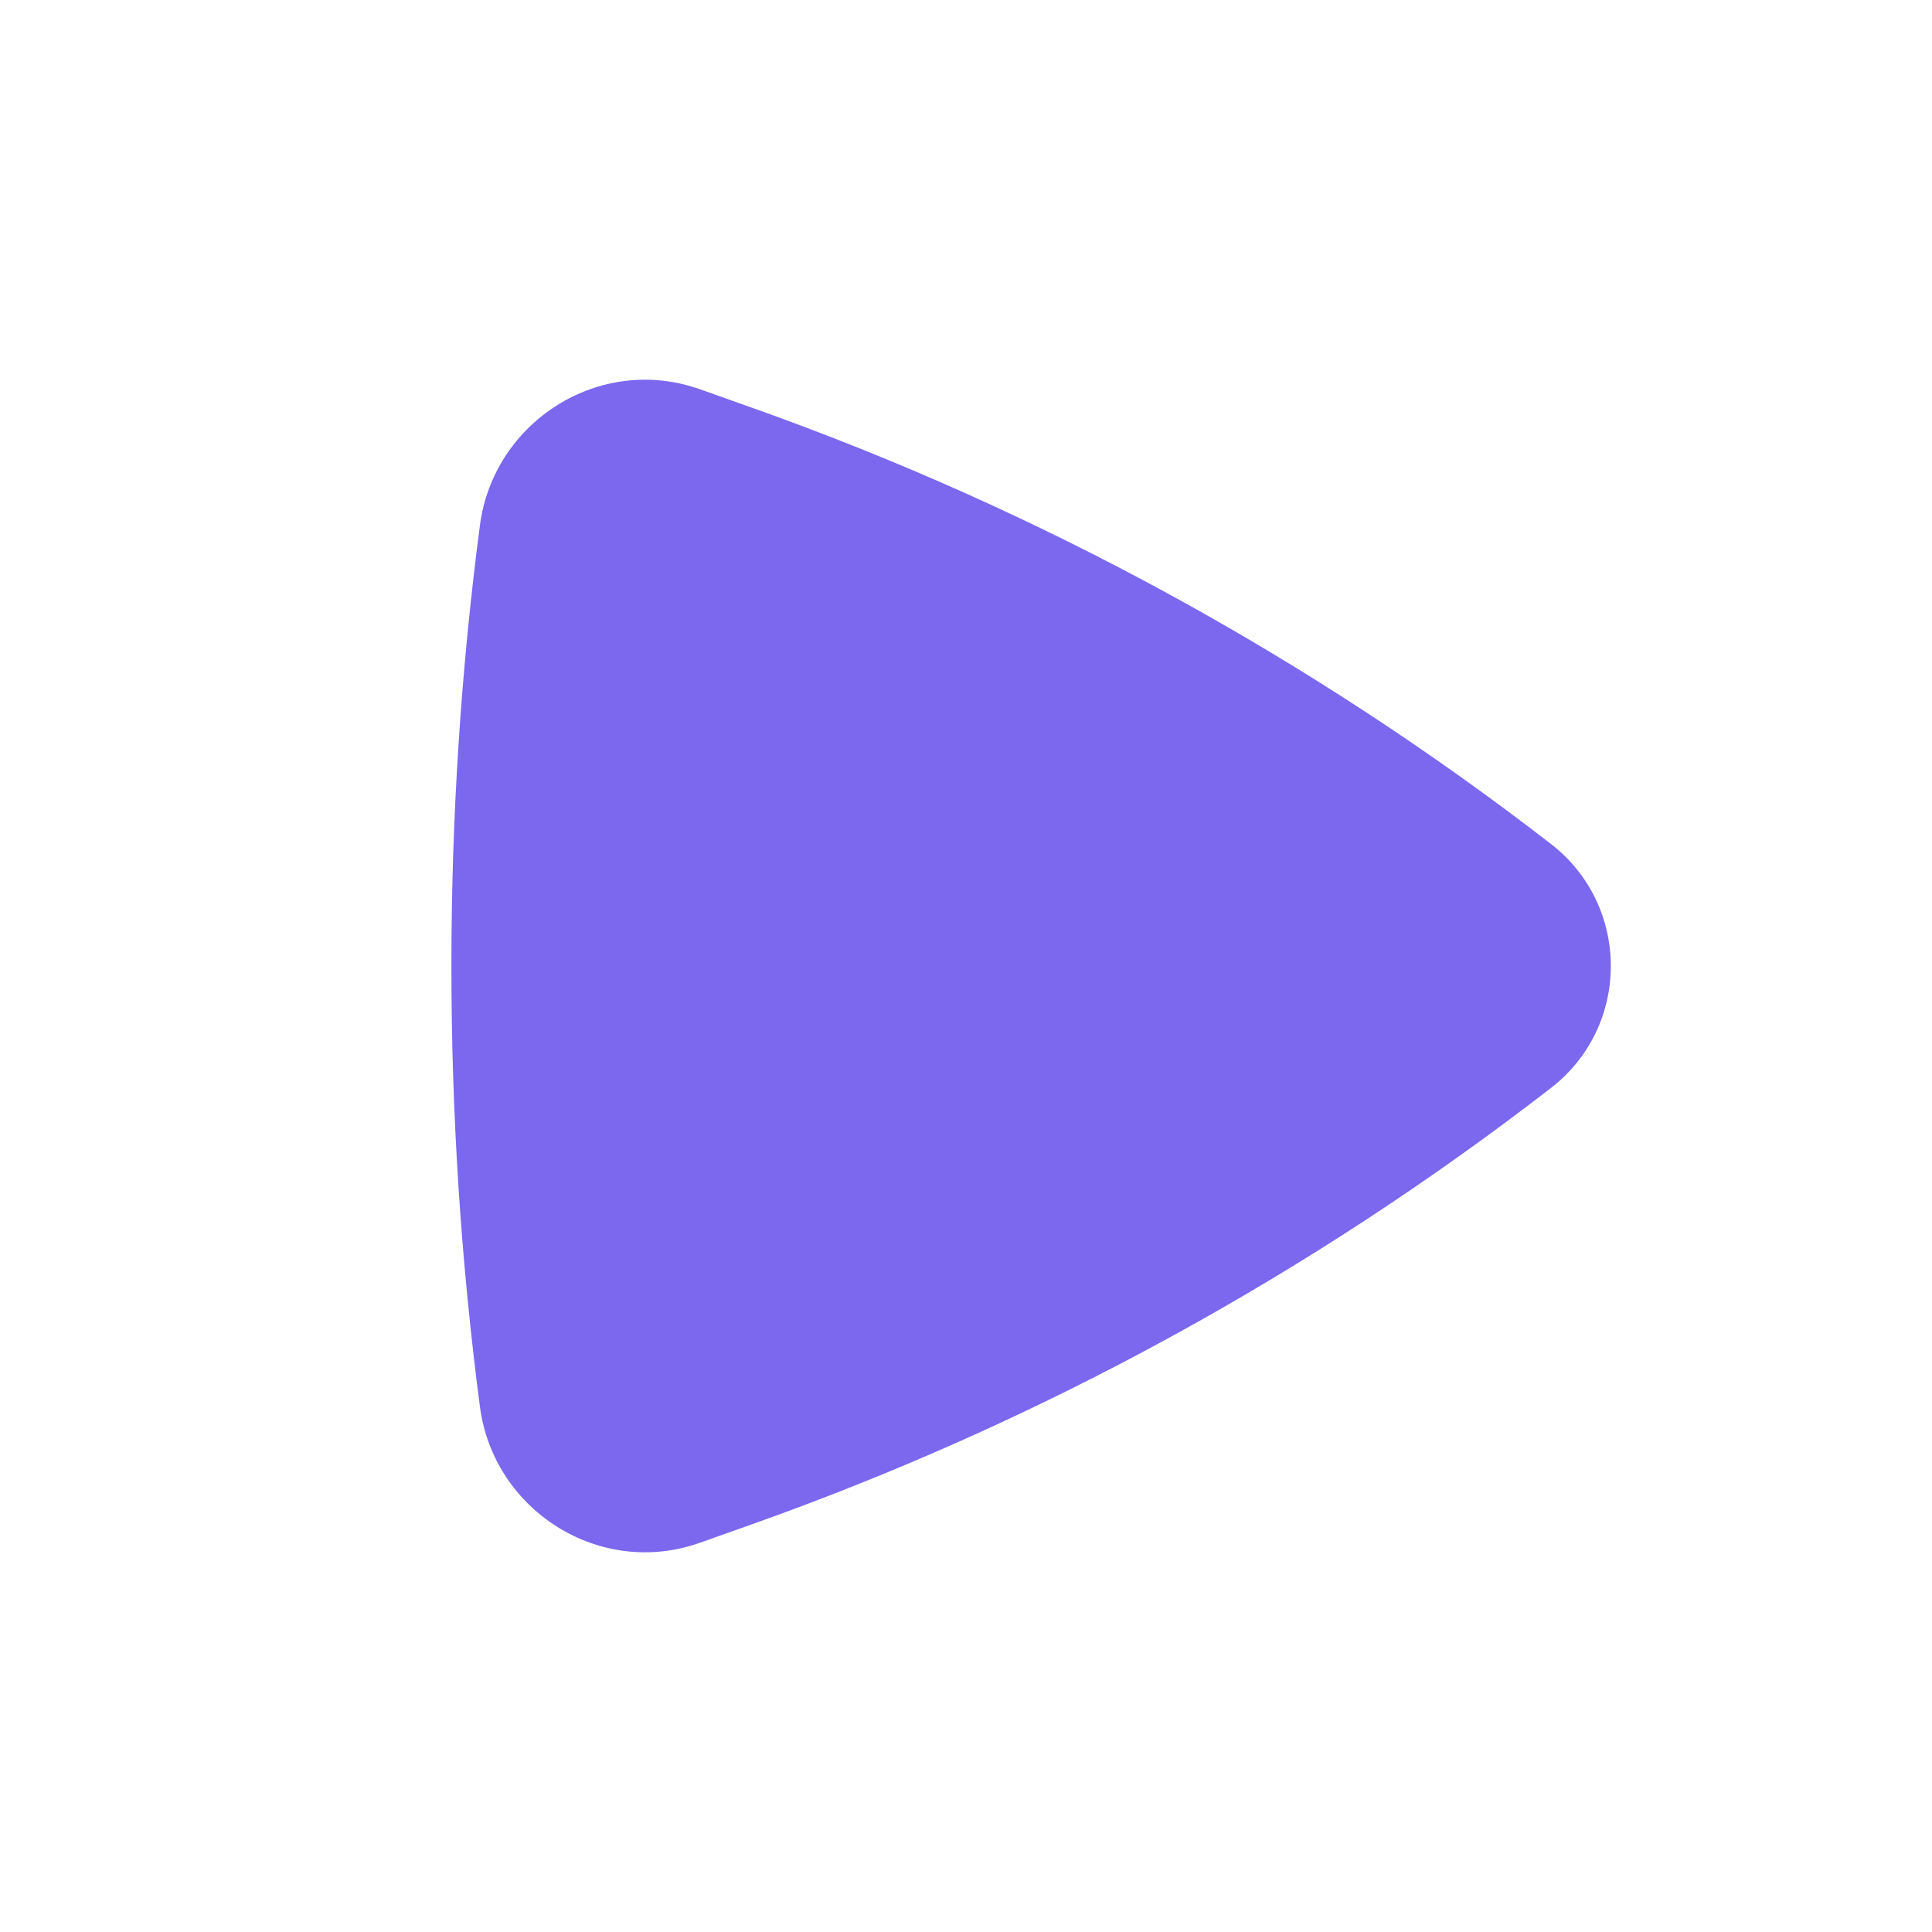 <svg xmlns="http://www.w3.org/2000/svg" width="32" height="32" viewBox="0 0 32 32" fill="none">
    <path d="M25.688 18.021C27.011 16.998 27.011 15.002 25.688 13.978C21.691 10.886 17.228 8.448 12.466 6.757L11.596 6.448C9.932 5.857 8.174 6.983 7.949 8.701C7.319 13.501 7.319 18.499 7.949 23.299C8.174 25.017 9.932 26.143 11.596 25.552L12.466 25.243C17.228 23.552 21.691 21.114 25.688 18.021Z" fill="#7B68EE"/>
</svg>